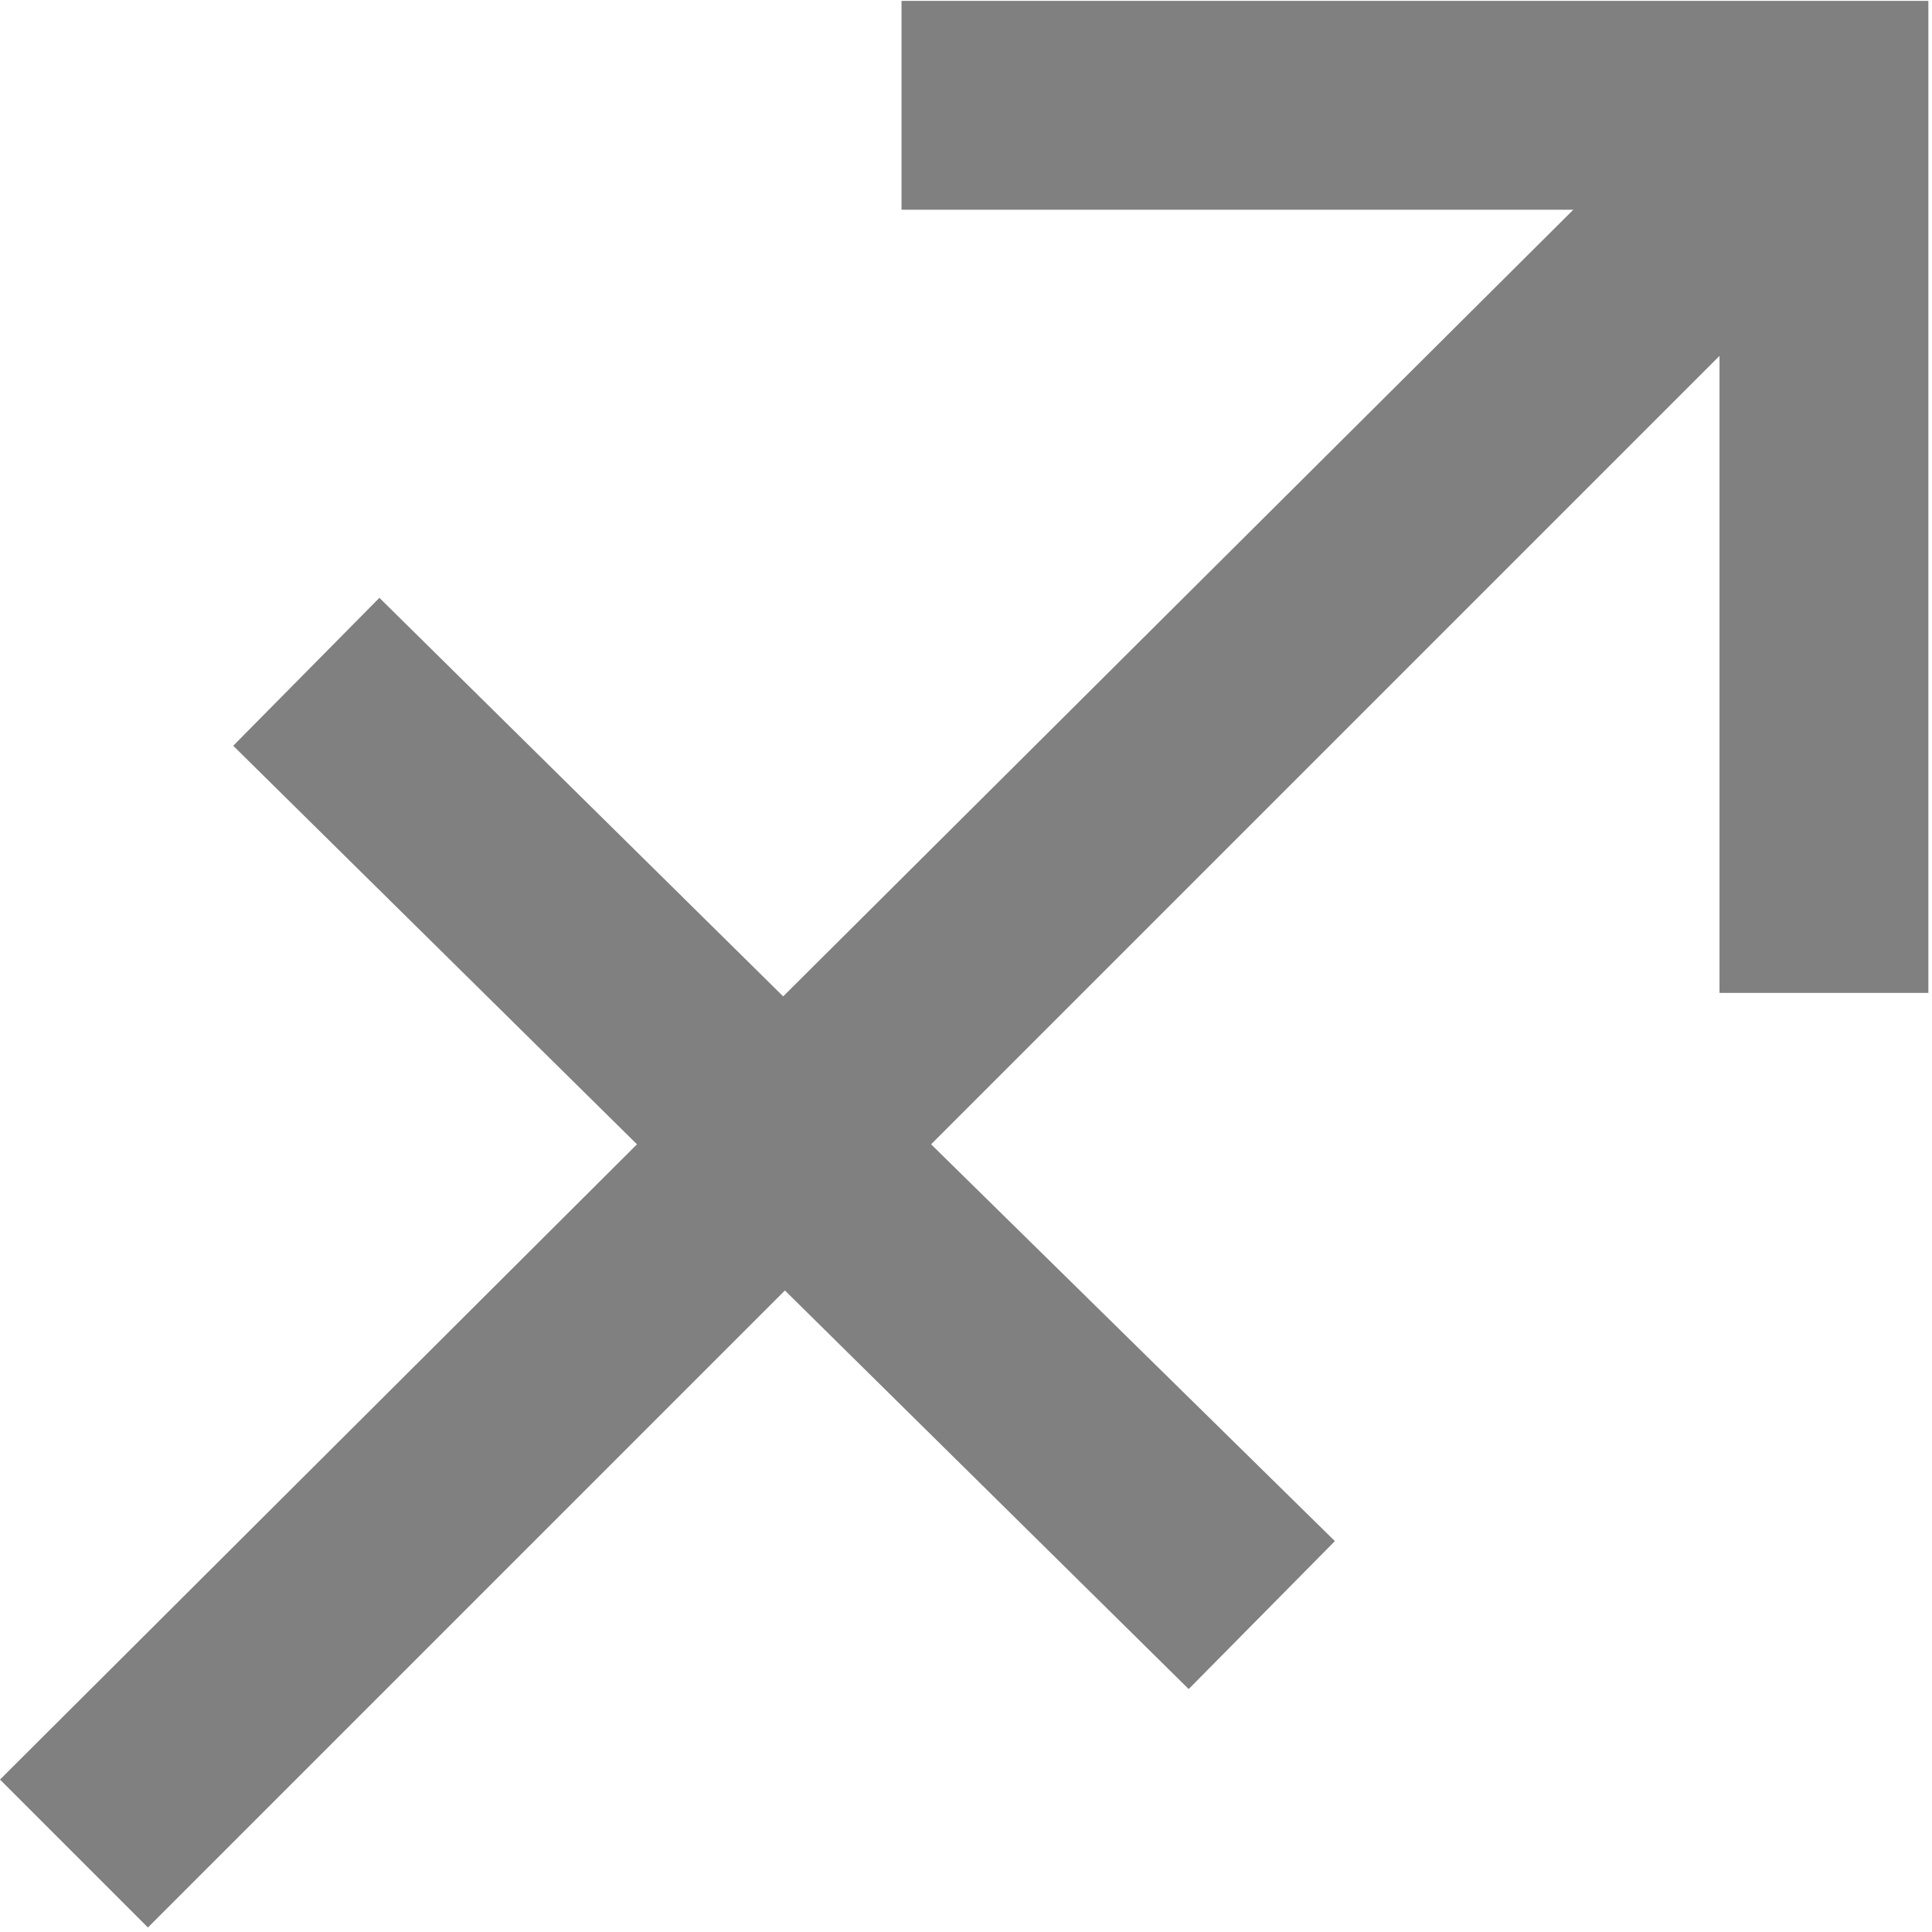 <?xml version="1.0" encoding="UTF-8" standalone="no"?>
<!DOCTYPE svg PUBLIC "-//W3C//DTD SVG 1.1//EN" "http://www.w3.org/Graphics/SVG/1.1/DTD/svg11.dtd">
<svg width="100%" height="100%" viewBox="0 0 284 284" version="1.1" xmlns="http://www.w3.org/2000/svg" xmlns:xlink="http://www.w3.org/1999/xlink" xml:space="preserve" xmlns:serif="http://www.serif.com/" fill="#808080" style="fill-rule:evenodd;clip-rule:evenodd;stroke-linejoin:round;stroke-miterlimit:2;">
    <path d="M21.746,283.337L-0,261.591L93.635,168.211L34.282,109.625L55.772,87.879L115.126,146.465L231.274,30.828L132.522,30.828L132.522,0.128L283.465,0.128L283.465,145.954L252.764,145.954L252.764,52.318L136.871,168.211L196.225,226.541L174.735,248.287L115.381,189.701L21.746,283.337Z"/>
</svg>
